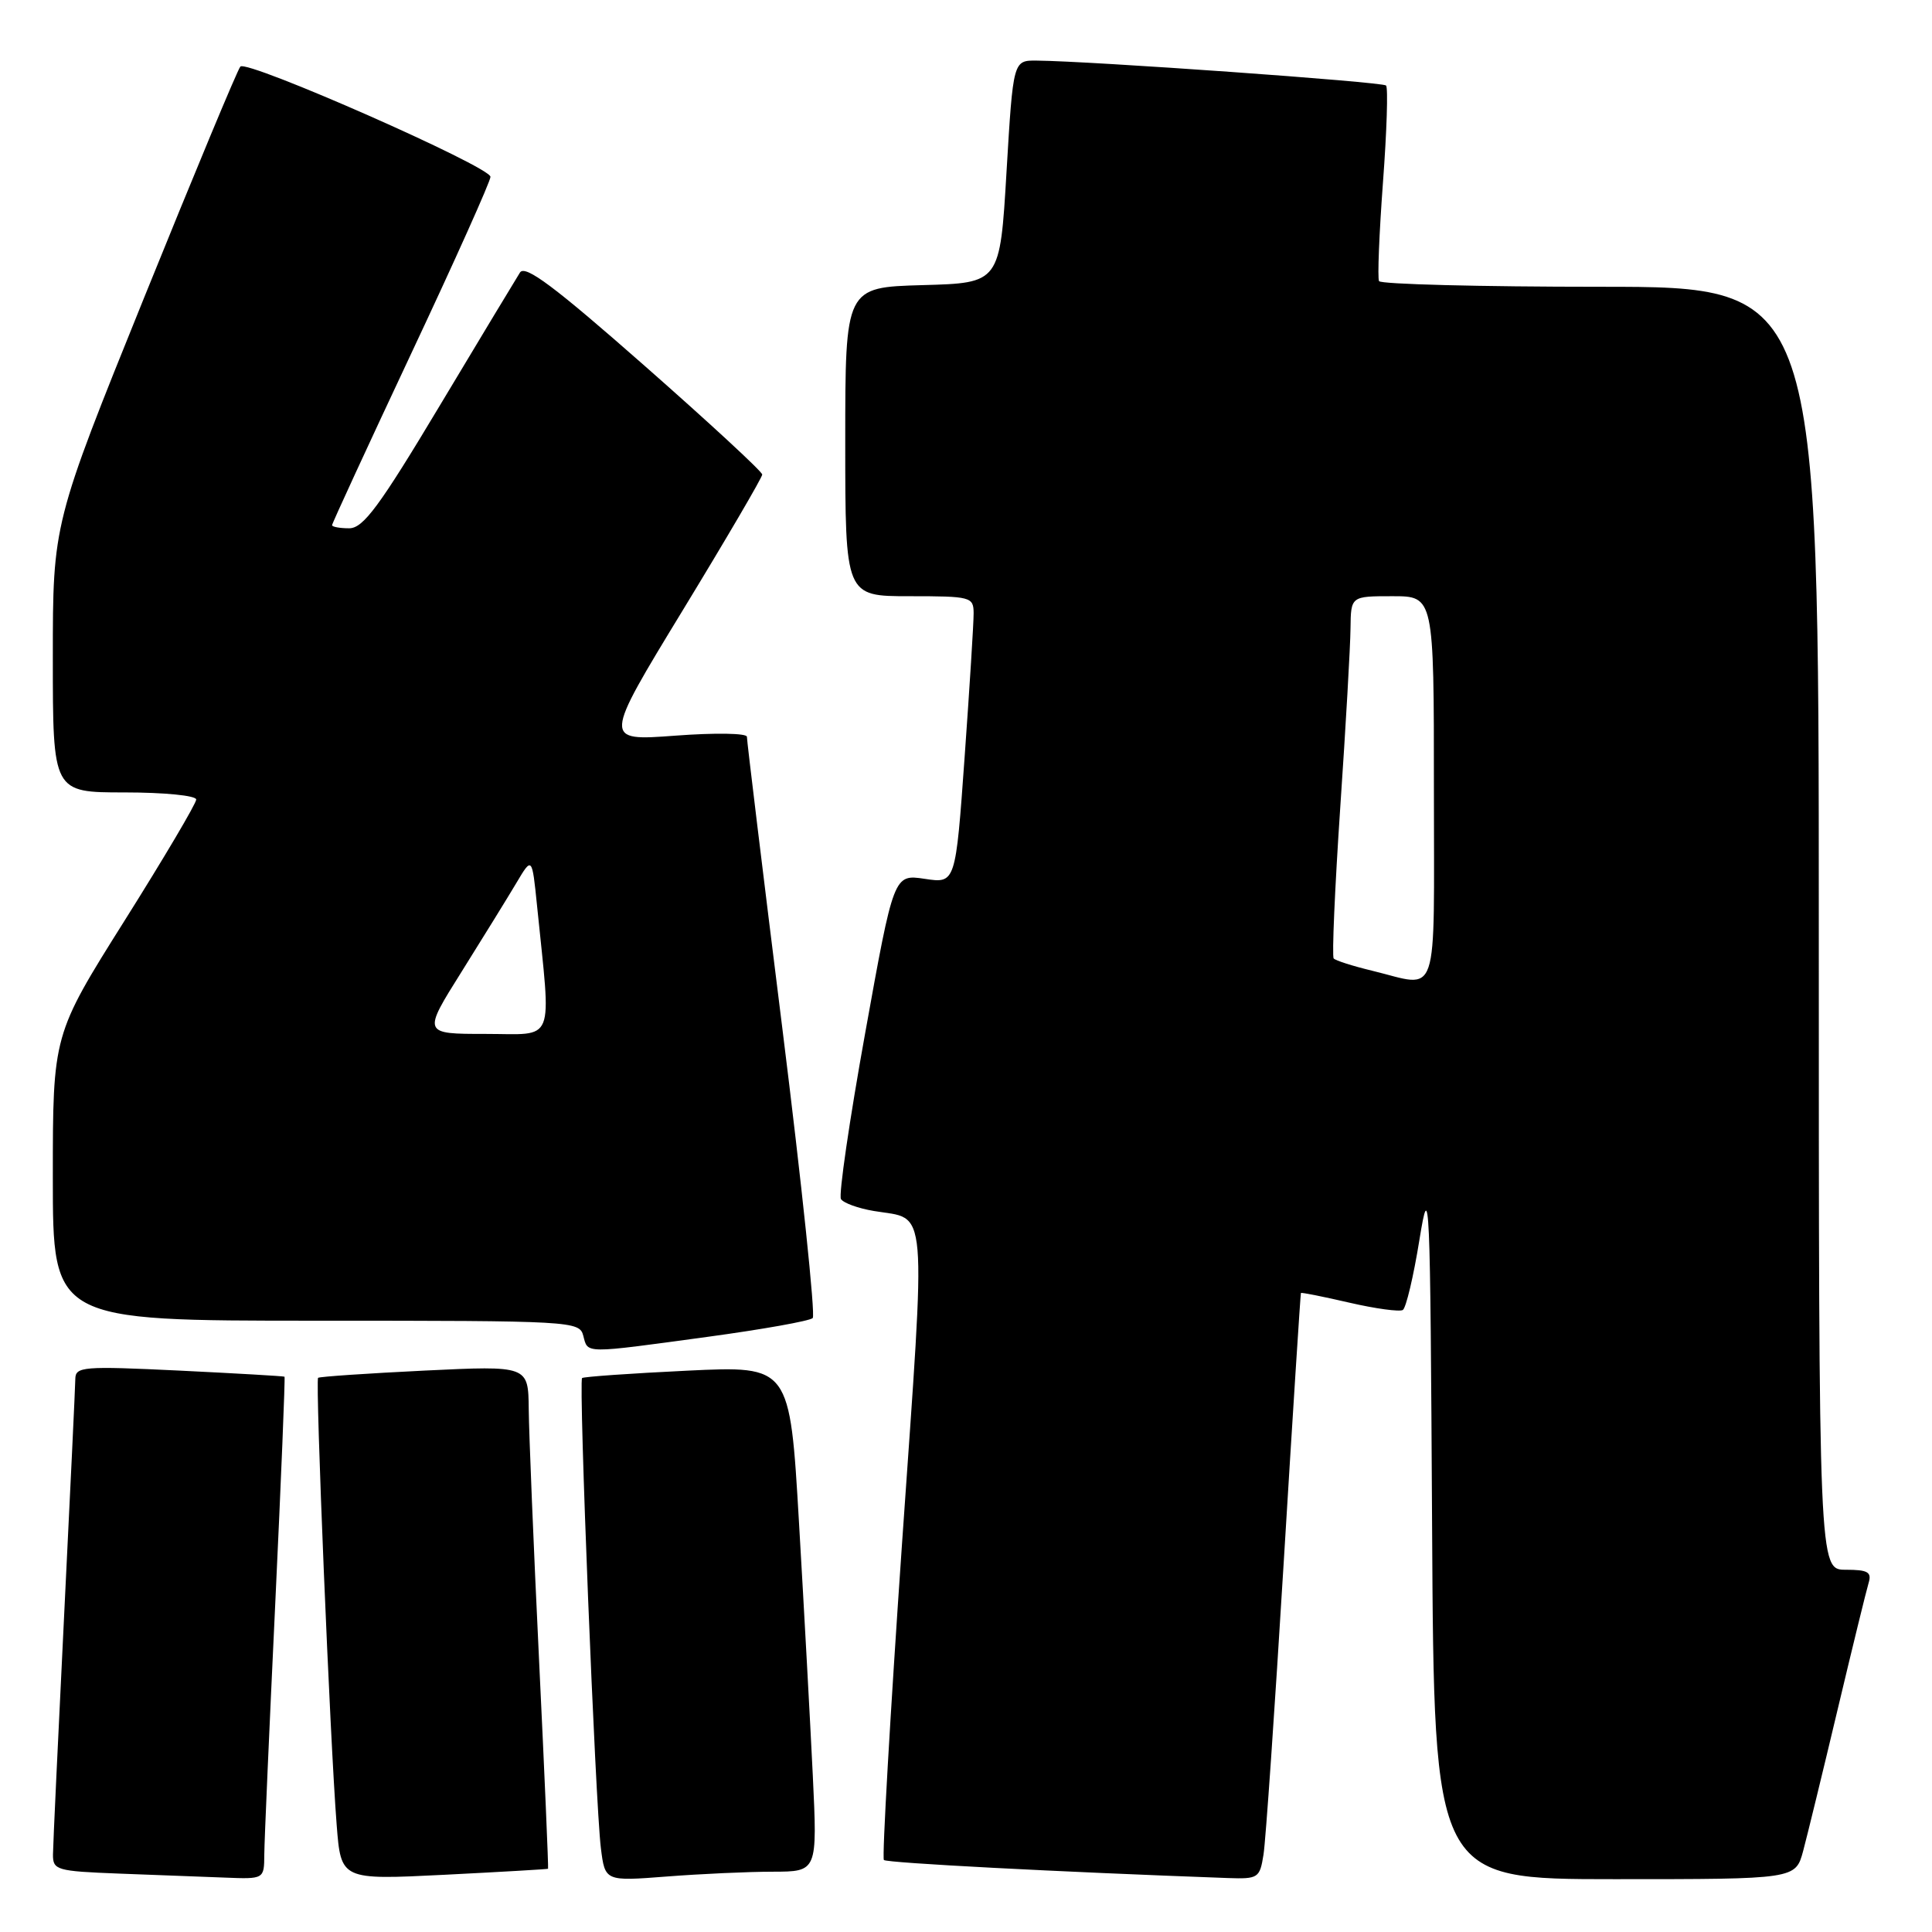 <?xml version="1.0" encoding="UTF-8" standalone="no"?>
<!DOCTYPE svg PUBLIC "-//W3C//DTD SVG 1.1//EN" "http://www.w3.org/Graphics/SVG/1.1/DTD/svg11.dtd" >
<svg xmlns="http://www.w3.org/2000/svg" xmlns:xlink="http://www.w3.org/1999/xlink" version="1.1" viewBox="0 0 256 256">
 <g >
 <path fill="currentColor"
d=" M 35.02 245.75 C 35.03 243.96 35.69 229.01 36.47 212.53 C 37.25 196.04 37.80 182.49 37.70 182.42 C 37.59 182.34 31.31 181.98 23.75 181.61 C 11.00 181.00 10.00 181.08 9.98 182.72 C 9.97 183.70 9.30 197.78 8.50 214.00 C 7.70 230.22 7.03 244.49 7.02 245.71 C 7.00 247.80 7.48 247.94 15.75 248.26 C 20.56 248.44 26.86 248.68 29.75 248.79 C 35.00 249.00 35.00 249.00 35.02 245.75 Z  M 72.62 247.62 C 72.69 247.55 72.16 235.12 71.43 220.00 C 70.70 204.88 70.09 189.90 70.06 186.72 C 70.00 180.95 70.00 180.95 56.25 181.61 C 48.69 181.98 42.34 182.41 42.15 182.57 C 41.76 182.90 43.74 230.78 44.61 241.80 C 45.18 249.10 45.18 249.10 58.84 248.42 C 66.35 248.04 72.56 247.68 72.62 247.62 Z  M 102.40 248.01 C 108.31 248.00 108.31 248.00 107.70 235.25 C 107.36 228.24 106.54 213.15 105.87 201.73 C 104.66 180.97 104.66 180.97 91.08 181.62 C 83.61 181.98 77.33 182.42 77.13 182.60 C 76.65 183.00 78.89 239.02 79.62 244.89 C 80.17 249.28 80.17 249.28 88.33 248.65 C 92.82 248.30 99.16 248.01 102.40 248.01 Z  M 167.42 245.75 C 167.71 243.96 168.91 226.53 170.10 207.00 C 171.29 187.47 172.32 171.42 172.38 171.33 C 172.45 171.23 175.34 171.81 178.80 172.61 C 182.26 173.41 185.45 173.84 185.88 173.58 C 186.31 173.31 187.30 169.13 188.08 164.29 C 189.43 155.96 189.51 157.93 189.76 202.25 C 190.02 249.00 190.02 249.00 213.97 249.00 C 237.92 249.00 237.92 249.00 238.93 245.25 C 239.48 243.19 241.54 234.75 243.50 226.50 C 245.46 218.25 247.31 210.71 247.60 209.75 C 248.04 208.31 247.50 208.00 244.57 208.00 C 241.00 208.00 241.00 208.00 241.00 123.00 C 241.00 38.00 241.00 38.00 212.06 38.00 C 196.14 38.00 182.94 37.66 182.73 37.25 C 182.51 36.84 182.75 30.95 183.25 24.17 C 183.76 17.39 183.94 11.61 183.66 11.33 C 183.19 10.85 144.46 8.09 137.37 8.03 C 134.25 8.00 134.25 8.00 133.37 22.75 C 132.50 37.50 132.50 37.50 122.25 37.78 C 112.00 38.07 112.00 38.07 112.00 58.53 C 112.00 79.00 112.00 79.00 120.50 79.00 C 128.64 79.00 129.00 79.09 129.01 81.25 C 129.02 82.49 128.48 91.05 127.82 100.28 C 126.62 117.07 126.62 117.07 122.53 116.45 C 118.43 115.84 118.43 115.84 114.64 136.89 C 112.55 148.47 111.11 158.36 111.43 158.88 C 111.75 159.40 113.70 160.11 115.78 160.46 C 123.02 161.69 122.74 158.39 119.53 204.43 C 117.95 227.28 116.86 246.20 117.12 246.46 C 117.51 246.85 140.23 248.04 162.70 248.85 C 166.72 248.99 166.93 248.85 167.42 245.75 Z  M 93.75 177.14 C 101.04 176.15 107.31 175.03 107.69 174.65 C 108.06 174.27 106.25 156.98 103.66 136.23 C 101.07 115.48 98.96 98.11 98.97 97.63 C 98.99 97.15 94.75 97.08 89.46 97.48 C 79.92 98.19 79.92 98.19 90.46 80.88 C 96.26 71.36 101.00 63.26 101.00 62.88 C 101.00 62.49 93.98 56.01 85.39 48.45 C 73.46 37.95 69.58 35.05 68.90 36.11 C 68.41 36.88 63.63 44.81 58.27 53.75 C 50.27 67.11 48.13 70.00 46.27 70.00 C 45.02 70.00 44.00 69.81 44.00 69.59 C 44.00 69.36 48.72 59.13 54.49 46.84 C 60.27 34.55 64.99 24.02 64.99 23.43 C 65.00 22.10 32.75 7.88 31.85 8.82 C 31.49 9.19 25.76 22.97 19.10 39.43 C 7.00 69.36 7.00 69.36 7.00 87.18 C 7.00 105.00 7.00 105.00 16.50 105.00 C 21.78 105.00 26.00 105.42 26.00 105.94 C 26.00 106.46 21.73 113.69 16.50 122.00 C 7.00 137.11 7.00 137.11 7.00 156.06 C 7.00 175.00 7.00 175.00 41.88 175.00 C 75.93 175.00 76.78 175.05 77.29 177.00 C 77.92 179.39 77.22 179.39 93.75 177.14 Z  M 181.83 128.63 C 179.26 128.01 176.96 127.28 176.72 127.00 C 176.48 126.72 176.87 117.72 177.59 107.00 C 178.32 96.28 178.93 85.59 178.95 83.25 C 179.00 79.00 179.00 79.00 184.50 79.00 C 190.00 79.00 190.00 79.00 190.00 104.50 C 190.00 133.21 190.82 130.81 181.83 128.63 Z  M 61.17 128.75 C 64.01 124.21 67.28 118.92 68.42 117.00 C 70.50 113.50 70.50 113.50 71.16 120.00 C 73.05 138.65 73.71 137.00 64.35 137.00 C 55.99 137.00 55.99 137.00 61.17 128.75 Z "/>
</g>
</svg>